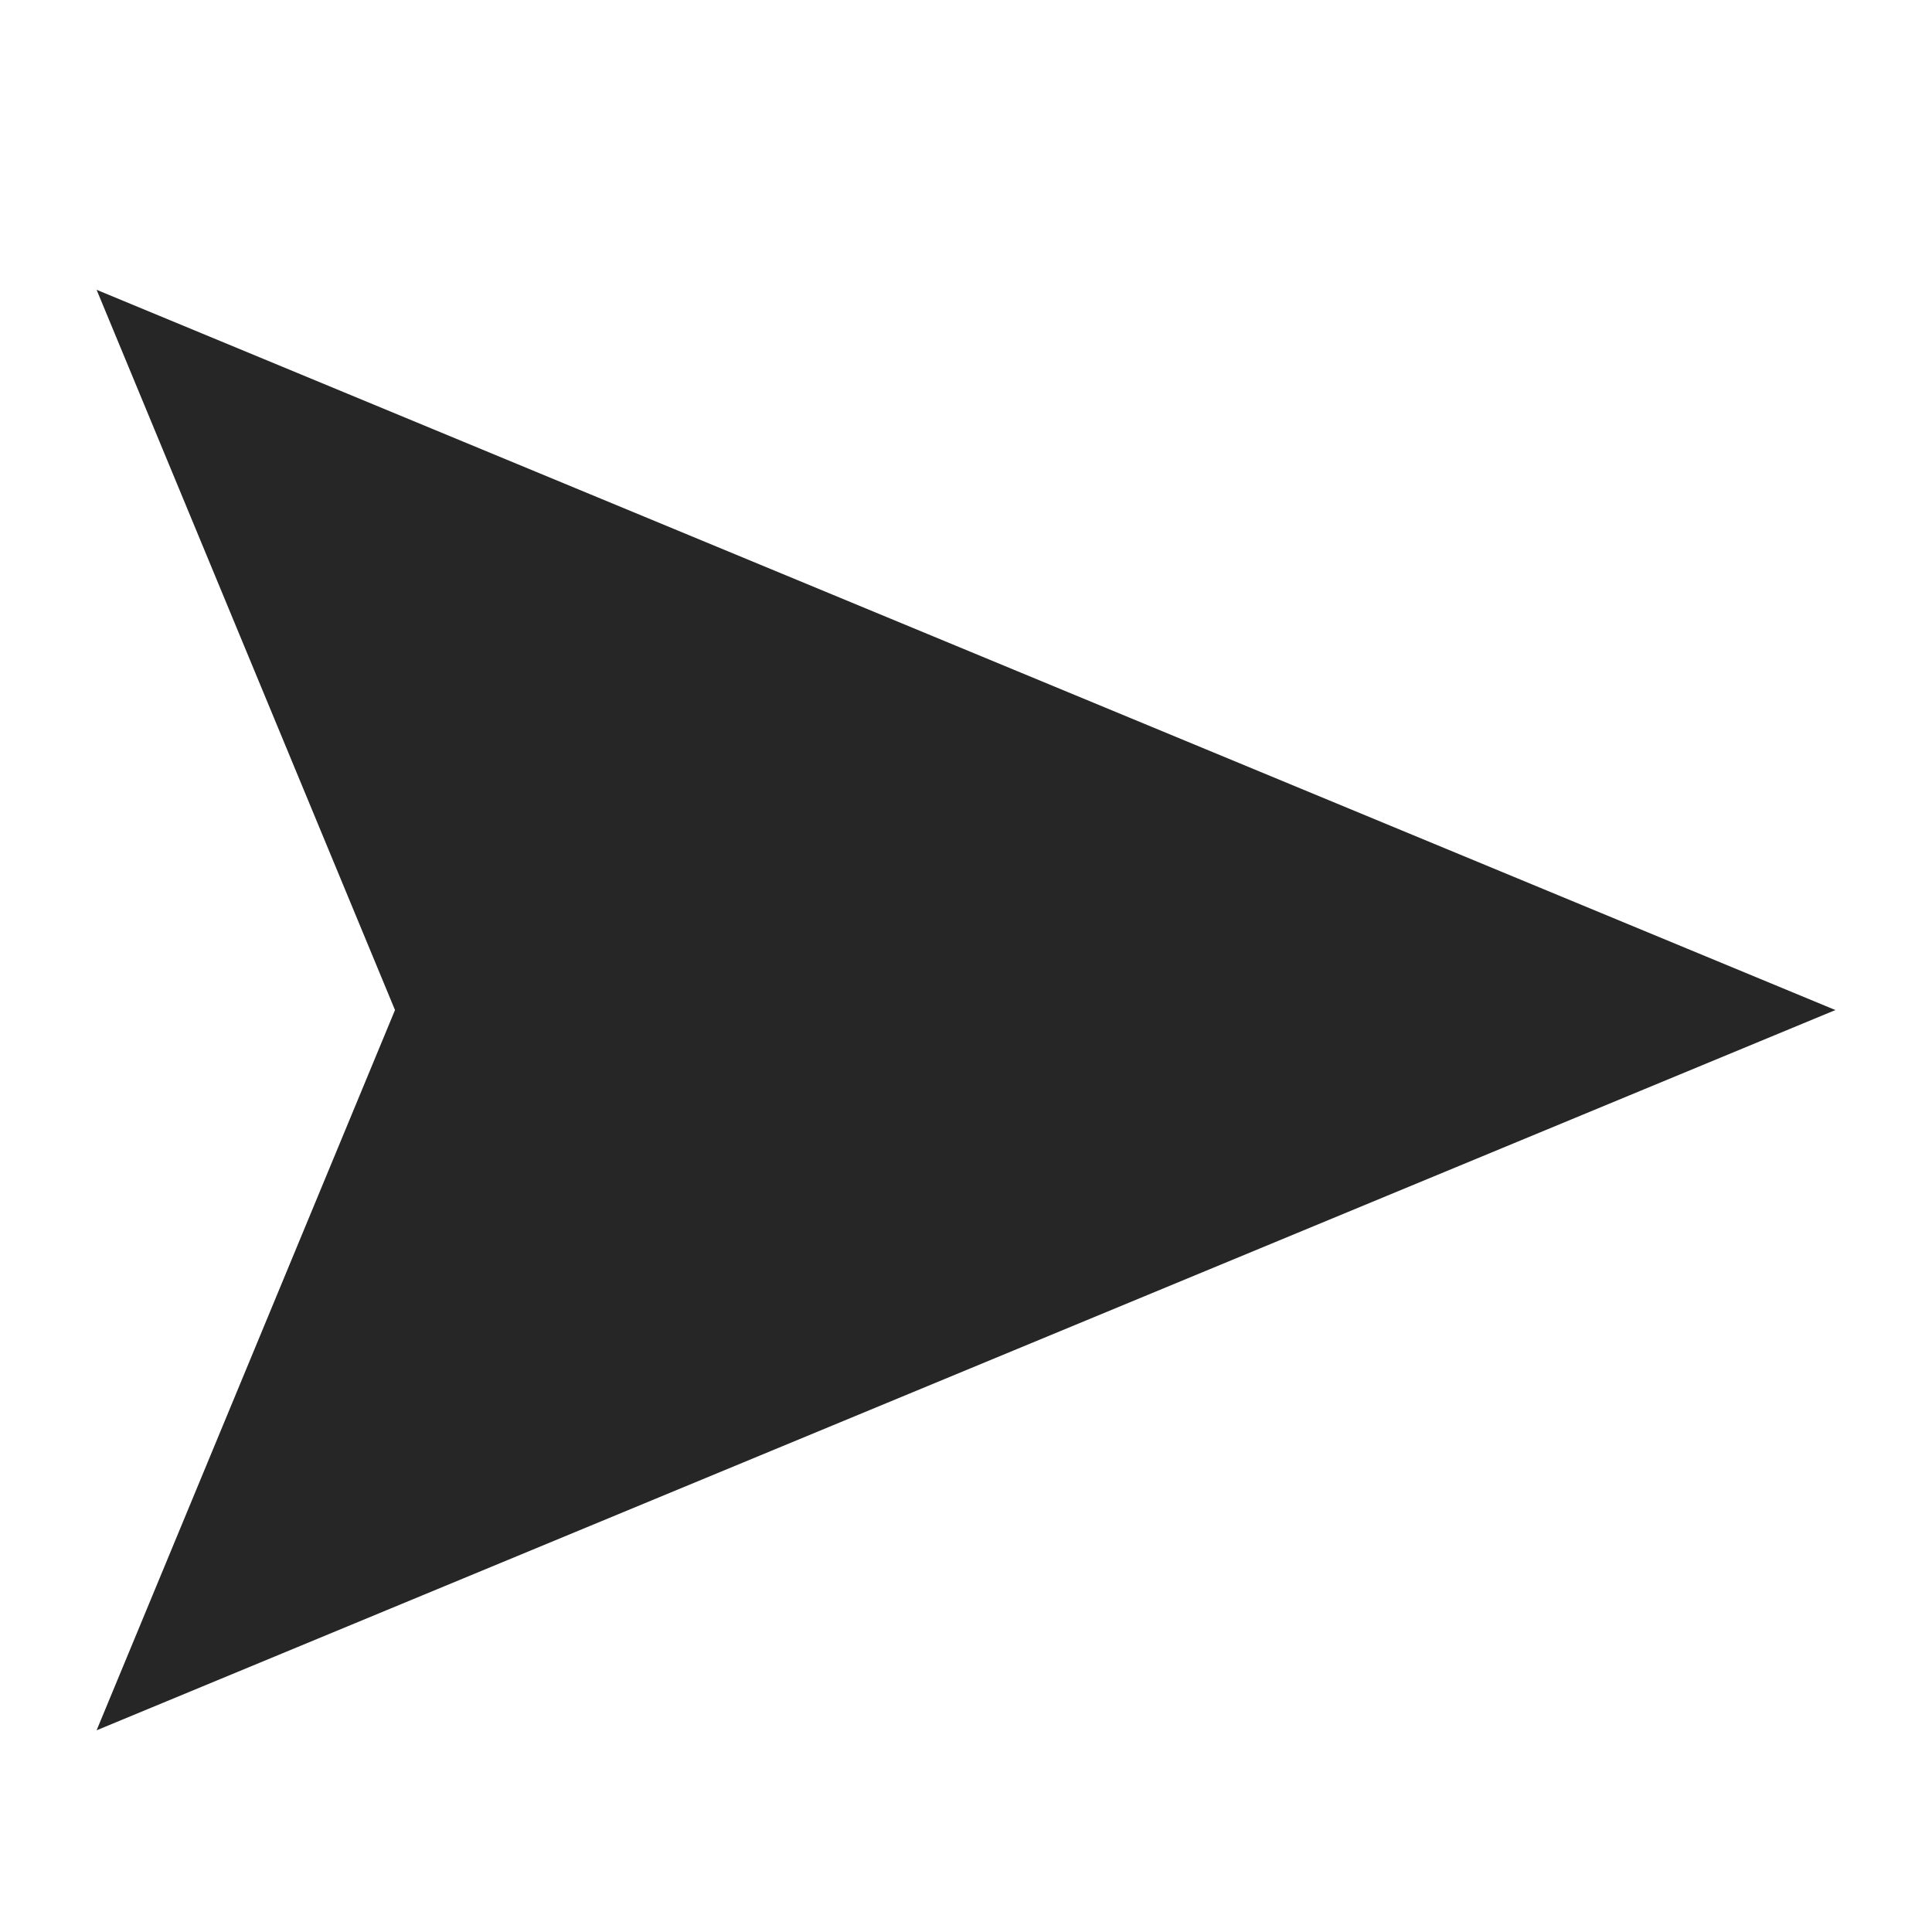 <svg xmlns="http://www.w3.org/2000/svg" width="20" height="20" viewBox="0 0 20 20">
    <path data-name="패스 171" d="m0 0 3.089 7.456L0 14.912l18-7.456z" transform="translate(1 3)" style="fill:#262626"/>
    <path data-name="사각형 132" style="fill:none;opacity:.528" d="M0 0h20v20H0z"/>
</svg>
